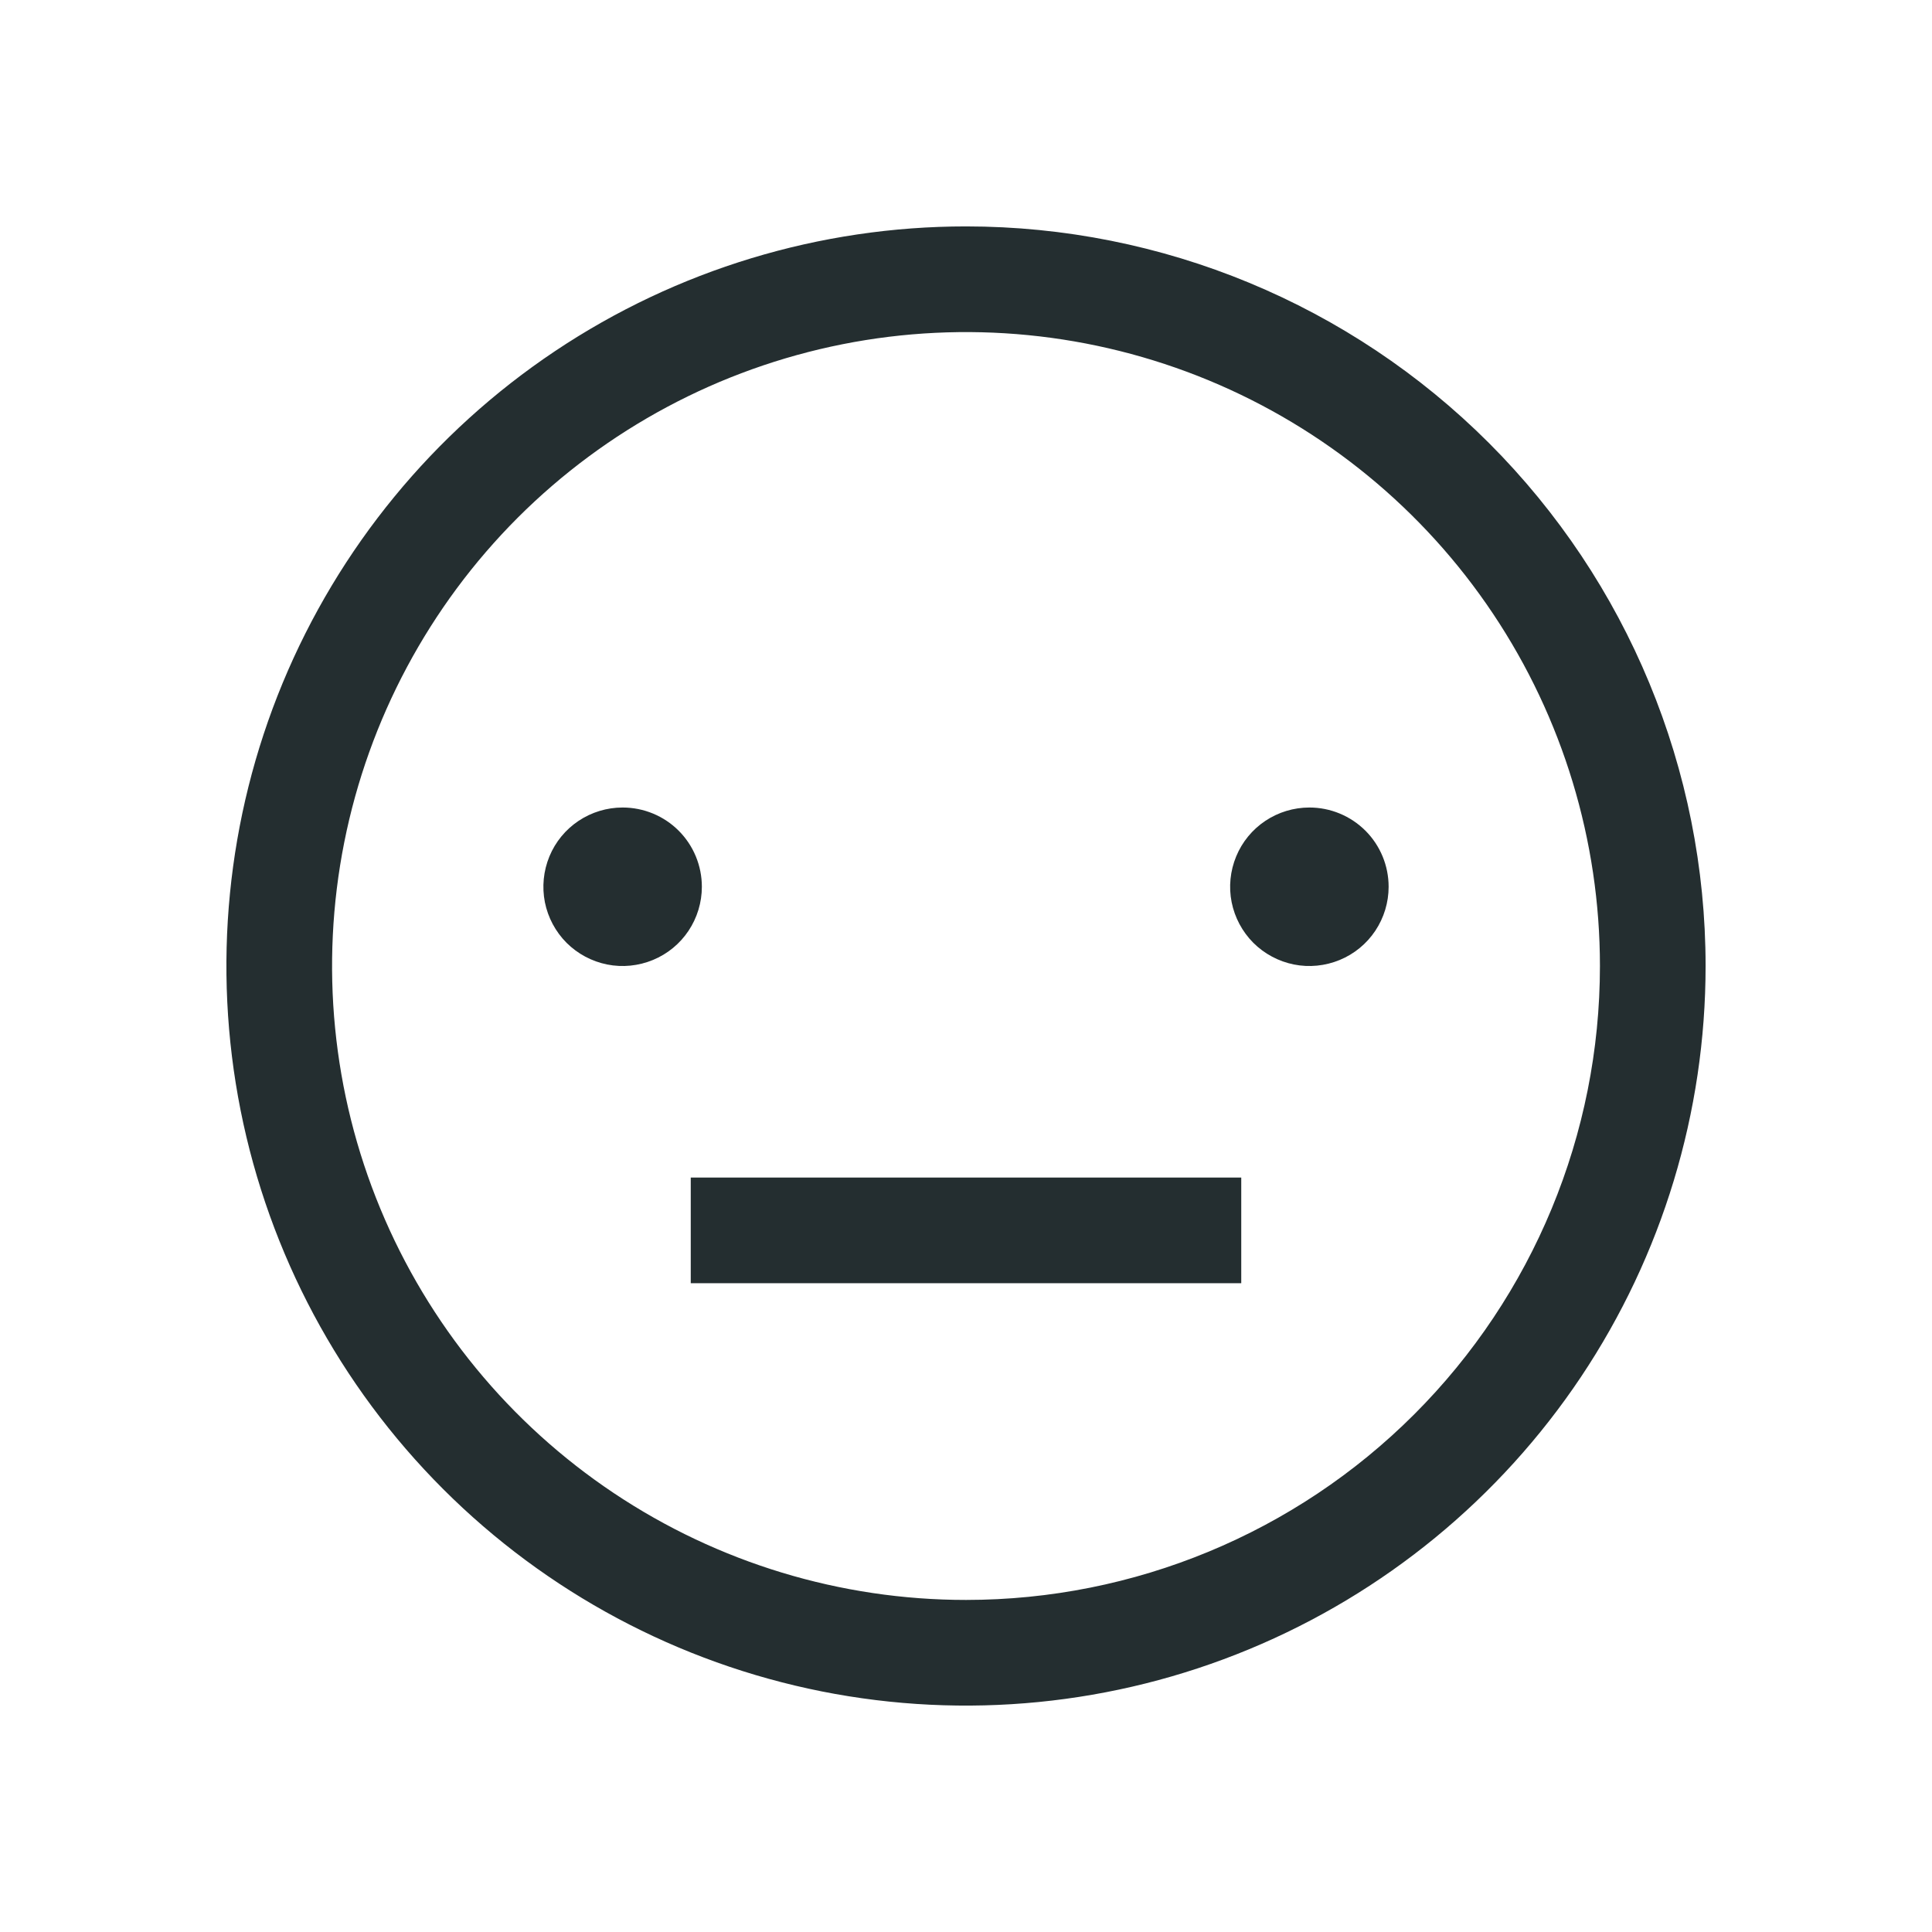 <svg width="32" height="32" viewBox="0 0 32 32" fill="none" xmlns="http://www.w3.org/2000/svg">
<path d="M24.662 7.338C22.365 5.041 19.249 3.75 16 3.75C13.577 3.75 11.209 4.468 9.194 5.815C7.18 7.161 5.61 9.074 4.682 11.312C3.755 13.55 3.513 16.014 3.985 18.39C4.458 20.766 5.625 22.949 7.338 24.662C9.051 26.375 11.234 27.542 13.61 28.015C15.986 28.487 18.449 28.245 20.688 27.317C22.926 26.39 24.839 24.82 26.186 22.806C27.532 20.791 28.25 18.423 28.25 16C28.25 12.751 26.959 9.635 24.662 7.338ZM23.425 23.425C21.456 25.394 18.785 26.5 16 26.5C13.923 26.5 11.893 25.884 10.166 24.73C8.44 23.577 7.094 21.937 6.299 20.018C5.504 18.099 5.297 15.988 5.702 13.951C6.107 11.915 7.107 10.044 8.575 8.575C10.044 7.107 11.915 6.107 13.952 5.702C15.989 5.297 18.099 5.505 20.018 6.299C21.937 7.094 23.577 8.44 24.73 10.166C25.884 11.893 26.5 13.923 26.5 16C26.5 18.785 25.394 21.456 23.425 23.425Z" fill="#242E30"/>
<path d="M11.625 14.688C11.625 14.947 11.548 15.201 11.404 15.417C11.26 15.633 11.055 15.801 10.815 15.9C10.575 15.999 10.311 16.026 10.056 15.975C9.802 15.924 9.568 15.799 9.384 15.616C9.201 15.432 9.076 15.198 9.025 14.944C8.975 14.689 9.001 14.425 9.1 14.185C9.199 13.945 9.367 13.74 9.583 13.596C9.799 13.452 10.053 13.375 10.312 13.375C10.661 13.375 10.995 13.513 11.241 13.759C11.487 14.005 11.625 14.339 11.625 14.688Z" fill="#242E30"/>
<path d="M23 14.688C23 14.947 22.923 15.201 22.779 15.417C22.635 15.633 22.43 15.801 22.19 15.9C21.95 15.999 21.686 16.026 21.431 15.975C21.177 15.924 20.943 15.799 20.759 15.616C20.576 15.432 20.451 15.198 20.4 14.944C20.349 14.689 20.376 14.425 20.475 14.185C20.574 13.945 20.742 13.74 20.958 13.596C21.174 13.452 21.428 13.375 21.688 13.375C22.036 13.375 22.369 13.513 22.616 13.759C22.862 14.005 23 14.339 23 14.688Z" fill="#242E30"/>
<path d="M20.559 19.504H11.441V21.254H20.559V19.504Z" fill="#242E30"/>
</svg>
